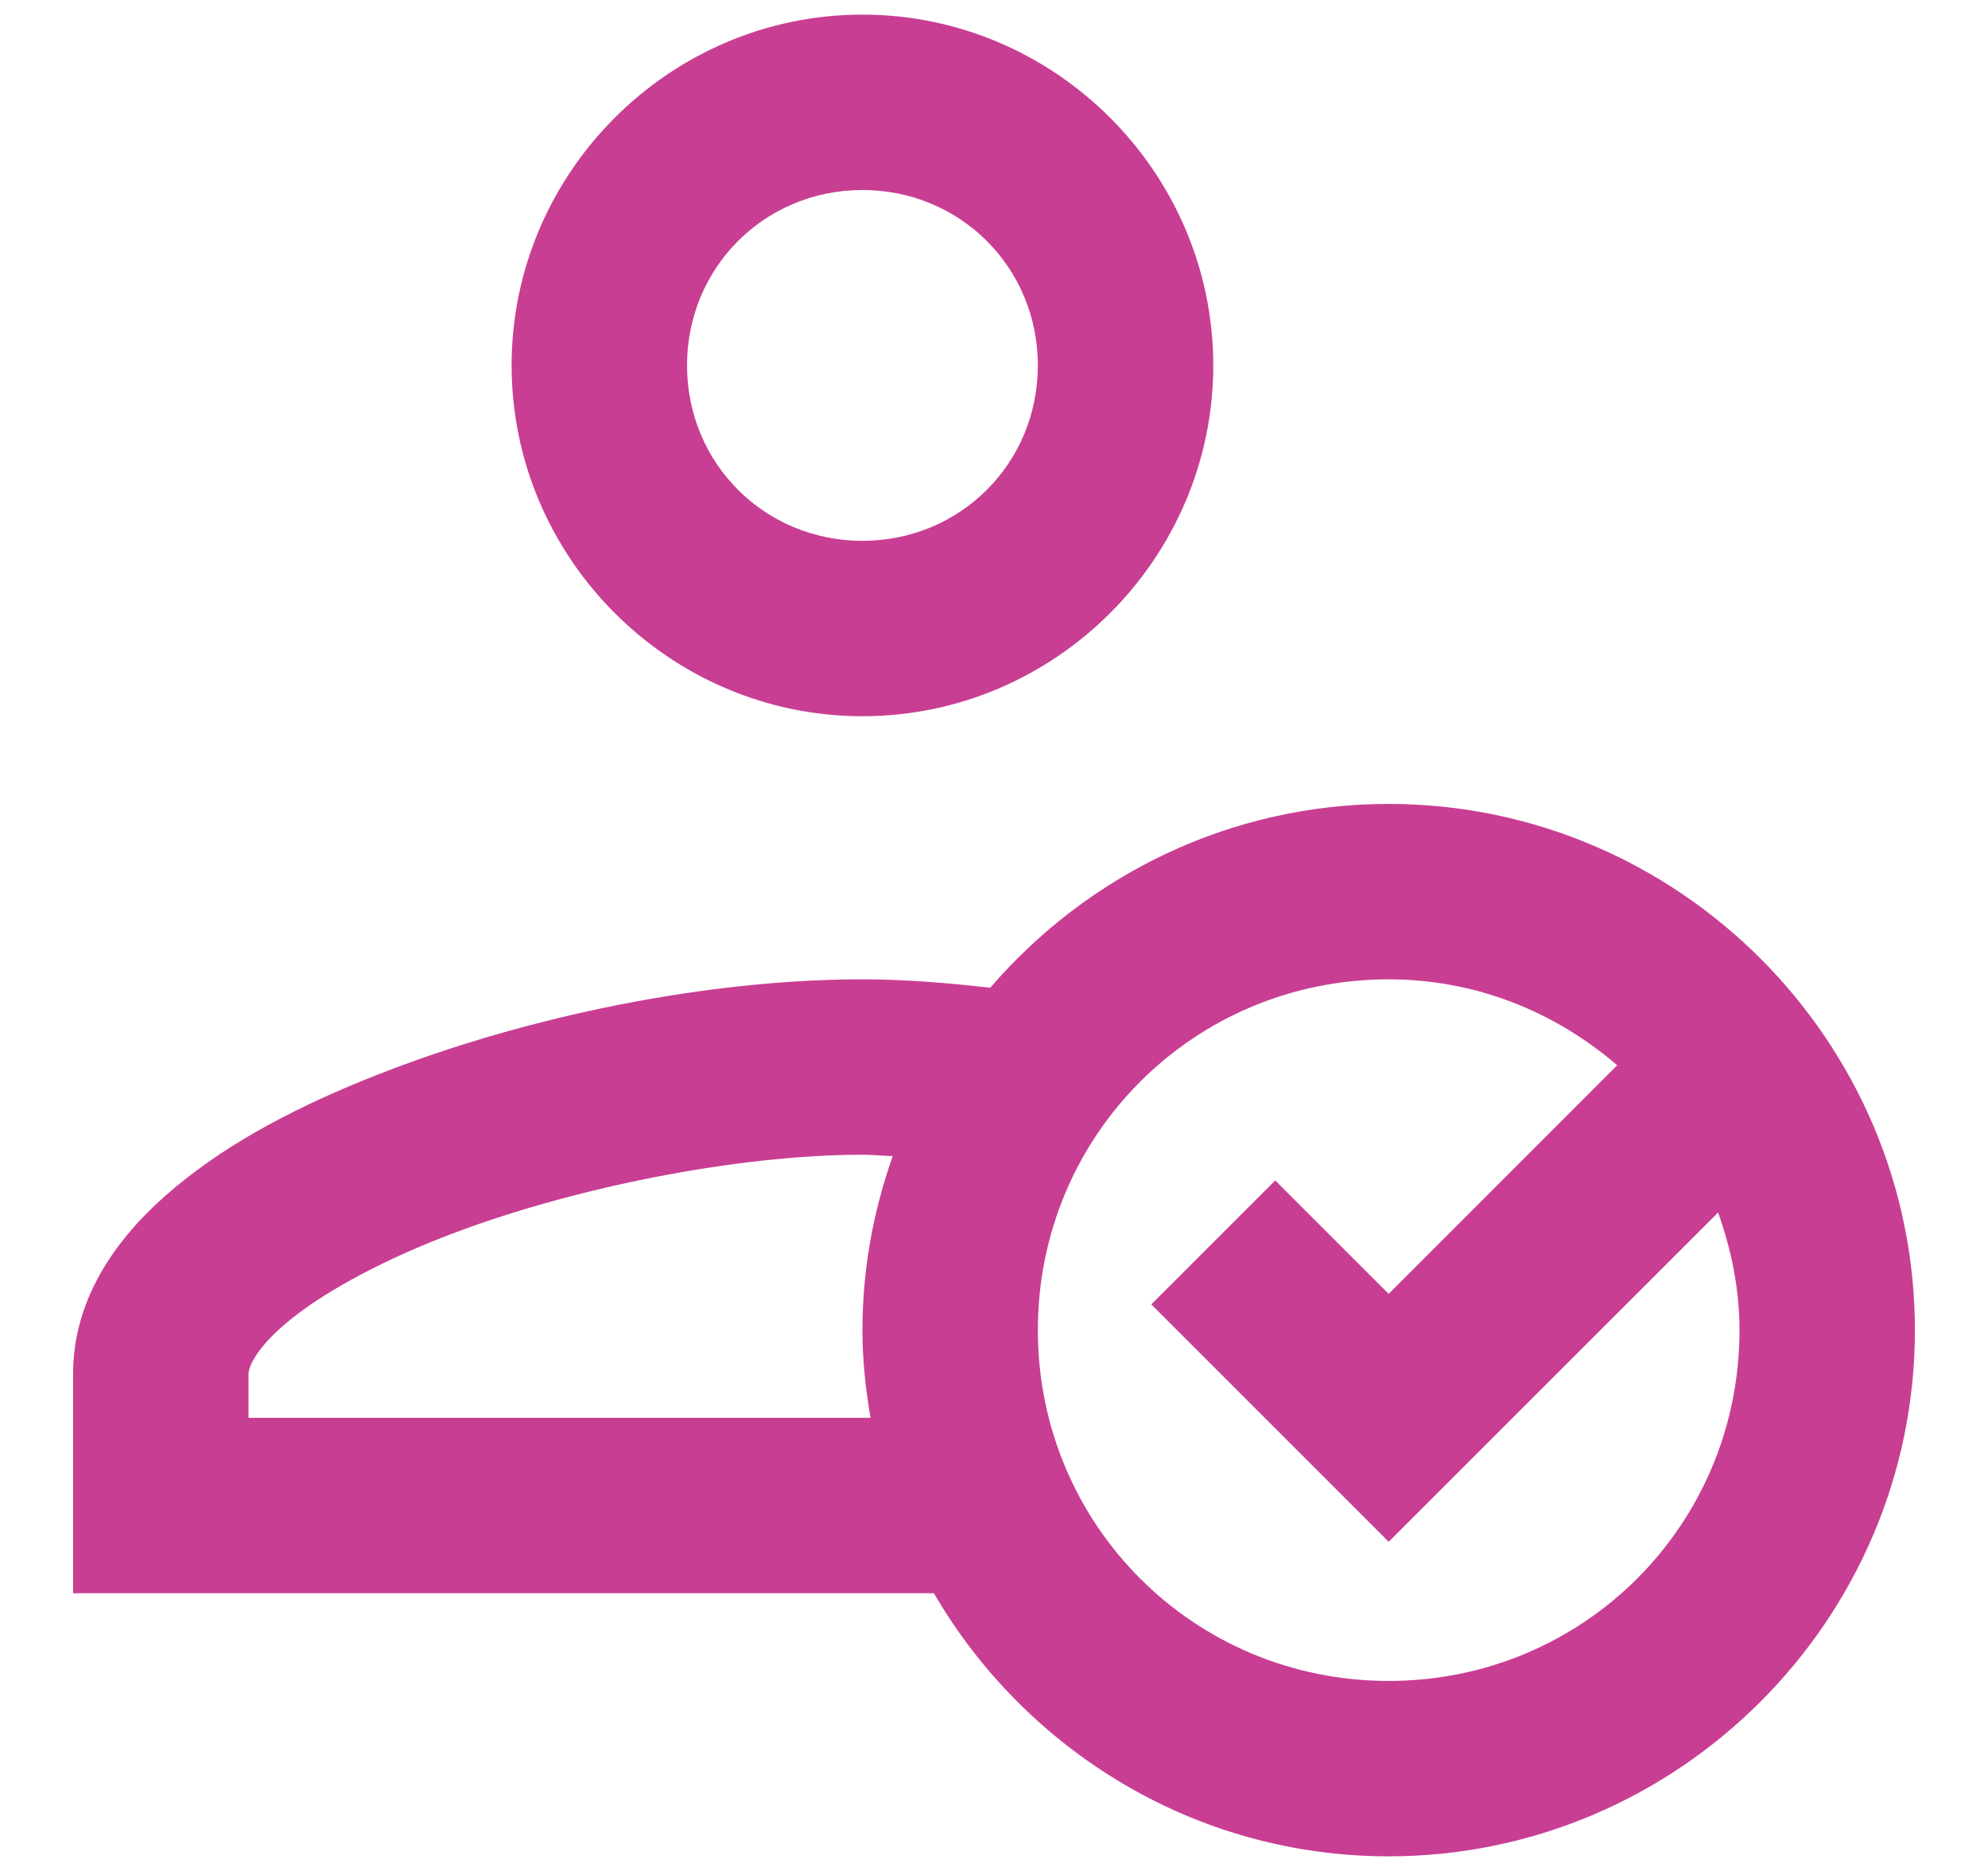 <svg width="17" height="16" viewBox="0 0 17 16" fill="none" xmlns="http://www.w3.org/2000/svg">
<path d="M7.375 0.125C5.727 0.125 4.375 1.477 4.375 3.125C4.375 4.773 5.727 6.125 7.375 6.125C9.023 6.125 10.375 4.773 10.375 3.125C10.375 1.477 9.023 0.125 7.375 0.125ZM7.375 1.625C8.212 1.625 8.875 2.288 8.875 3.125C8.875 3.962 8.212 4.625 7.375 4.625C6.538 4.625 5.875 3.962 5.875 3.125C5.875 2.288 6.538 1.625 7.375 1.625ZM11.875 6.875C10.515 6.875 9.294 7.487 8.468 8.447C8.094 8.404 7.725 8.375 7.375 8.375C6.066 8.375 4.515 8.682 3.212 9.197C2.56 9.454 1.971 9.76 1.5 10.152C1.028 10.544 0.625 11.075 0.625 11.75V13.625H7.986C8.767 14.967 10.218 15.875 11.875 15.875C14.351 15.875 16.375 13.851 16.375 11.375C16.375 8.899 14.351 6.875 11.875 6.875ZM11.875 8.375C12.628 8.375 13.304 8.658 13.829 9.11L11.875 11.065L10.905 10.095L9.845 11.155L11.875 13.185L14.692 10.369C14.804 10.684 14.875 11.02 14.875 11.375C14.875 13.041 13.541 14.375 11.875 14.375C10.209 14.375 8.875 13.041 8.875 11.375C8.875 9.709 10.209 8.375 11.875 8.375ZM7.375 9.875C7.456 9.875 7.549 9.884 7.634 9.887C7.469 10.354 7.375 10.853 7.375 11.375C7.375 11.631 7.402 11.88 7.444 12.125H2.125V11.75C2.125 11.701 2.176 11.54 2.459 11.305C2.742 11.069 3.209 10.809 3.761 10.591C4.865 10.155 6.314 9.875 7.375 9.875Z" fill="#C83E93"/>
</svg>
